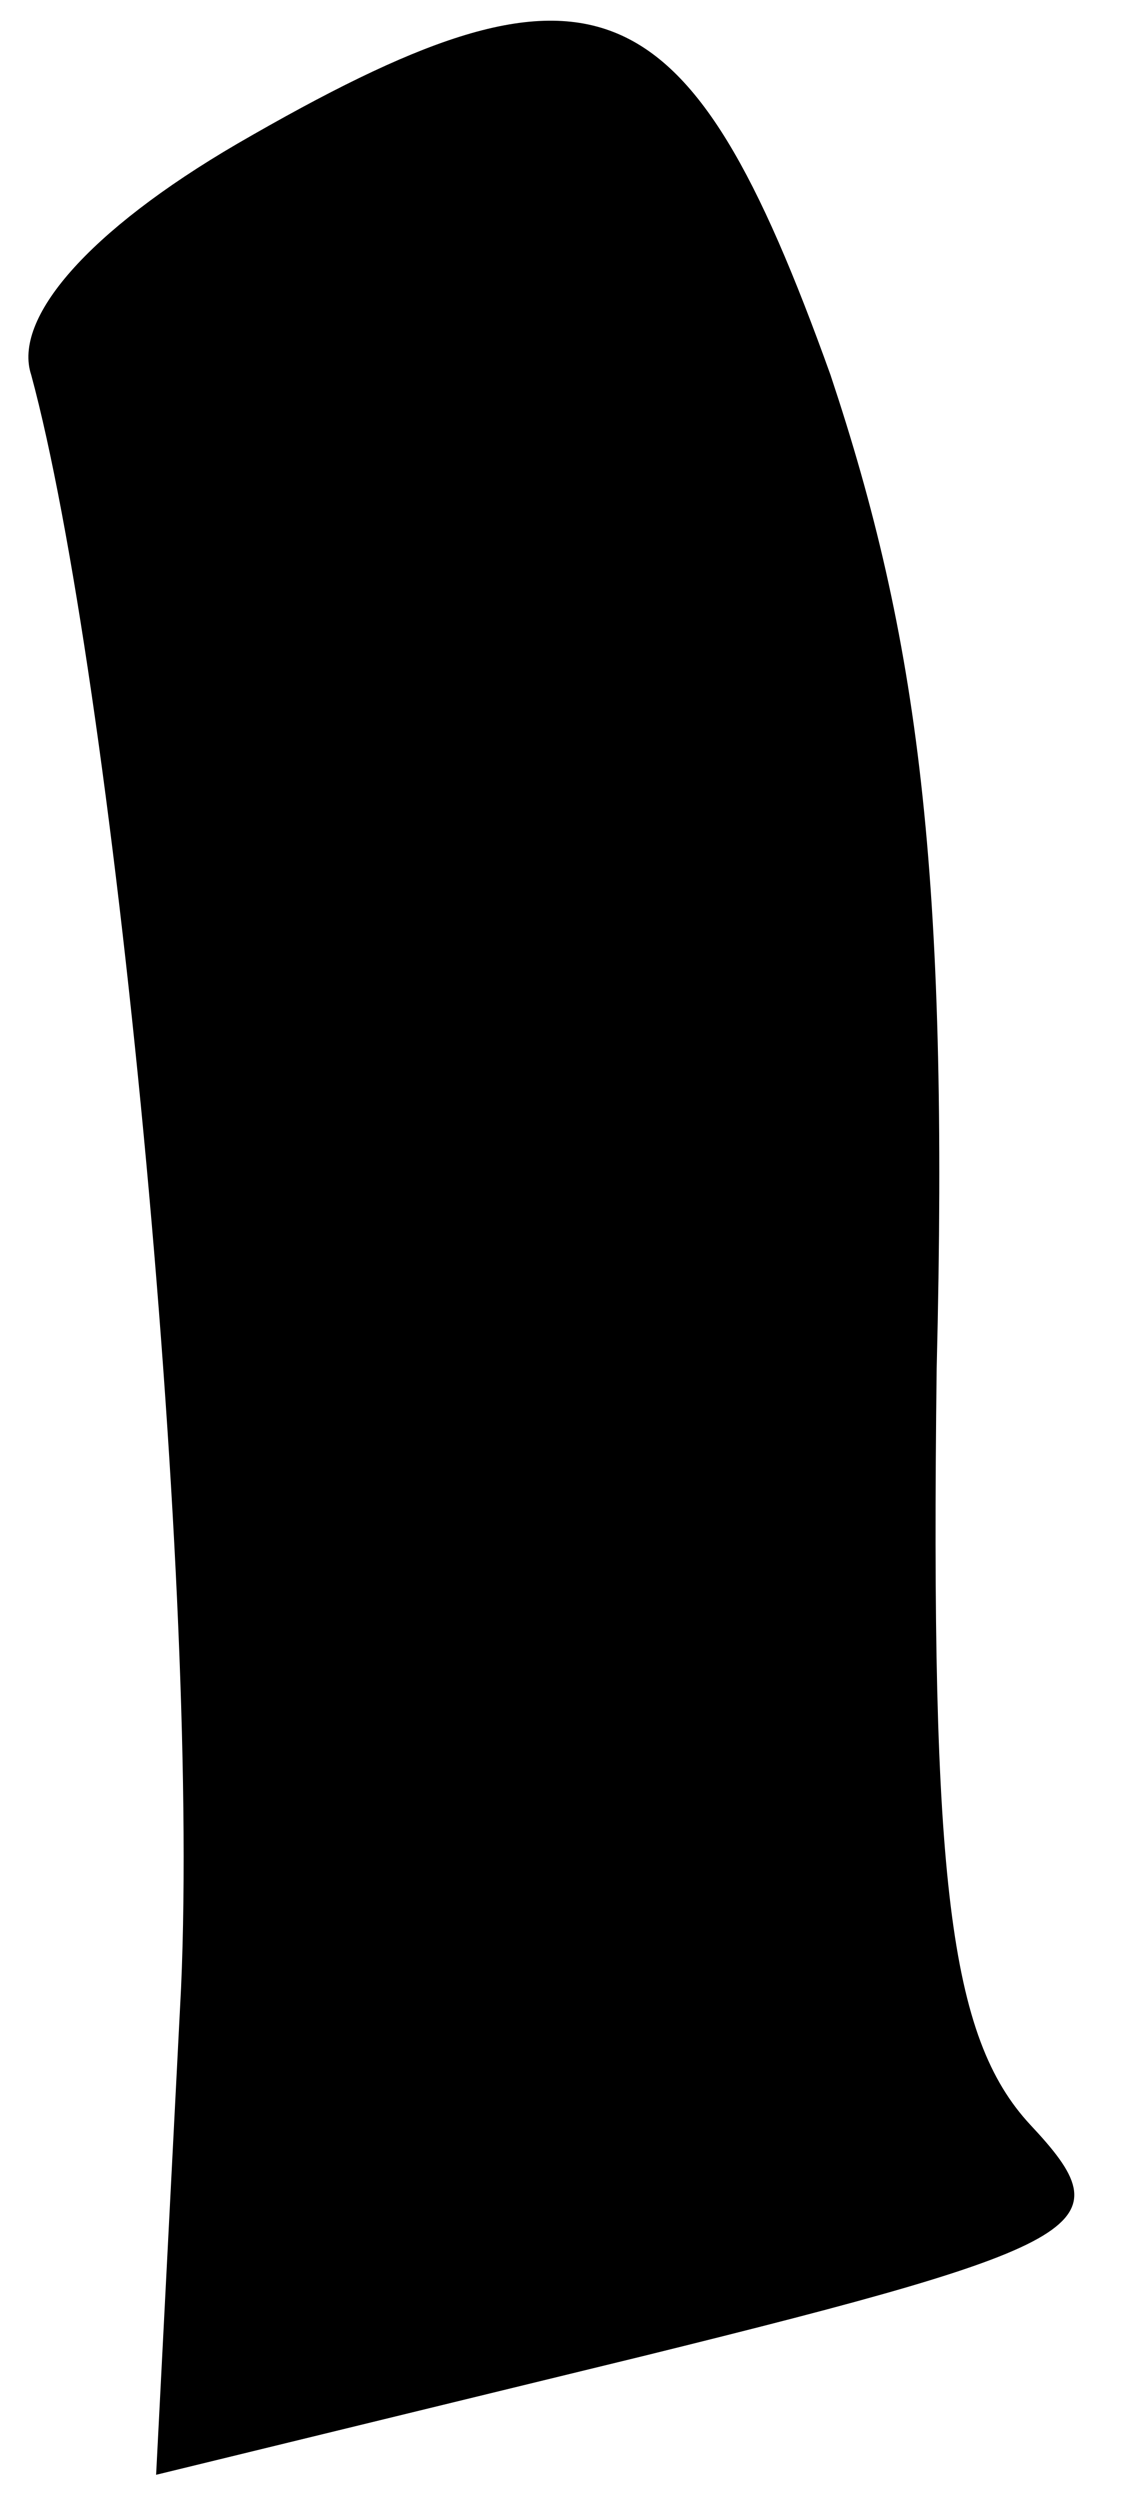 <?xml version="1.0" standalone="no"?>
<!DOCTYPE svg PUBLIC "-//W3C//DTD SVG 20010904//EN"
 "http://www.w3.org/TR/2001/REC-SVG-20010904/DTD/svg10.dtd">
<svg version="1.0" xmlns="http://www.w3.org/2000/svg"
 width="18pt" height="40pt" viewBox="0 0 18 40"
 preserveAspectRatio="xMidYMid meet">
<g transform="translate(0,40) scale(0.1,-0.1)"
fill="#000000" stroke="none">
<path fill="#000000" stroke="none" d="M38 377 c-24 -14 -36 -28 -33 -37 13
-48 27 -190 24 -258 l-4 -78 78 19 c73 18 77 21 62 37 -13 14 -16 39 -15 121
2 80 -3 117 -17 159 -23 64 -38 70 -95 37z"/>
</g>
</svg>
